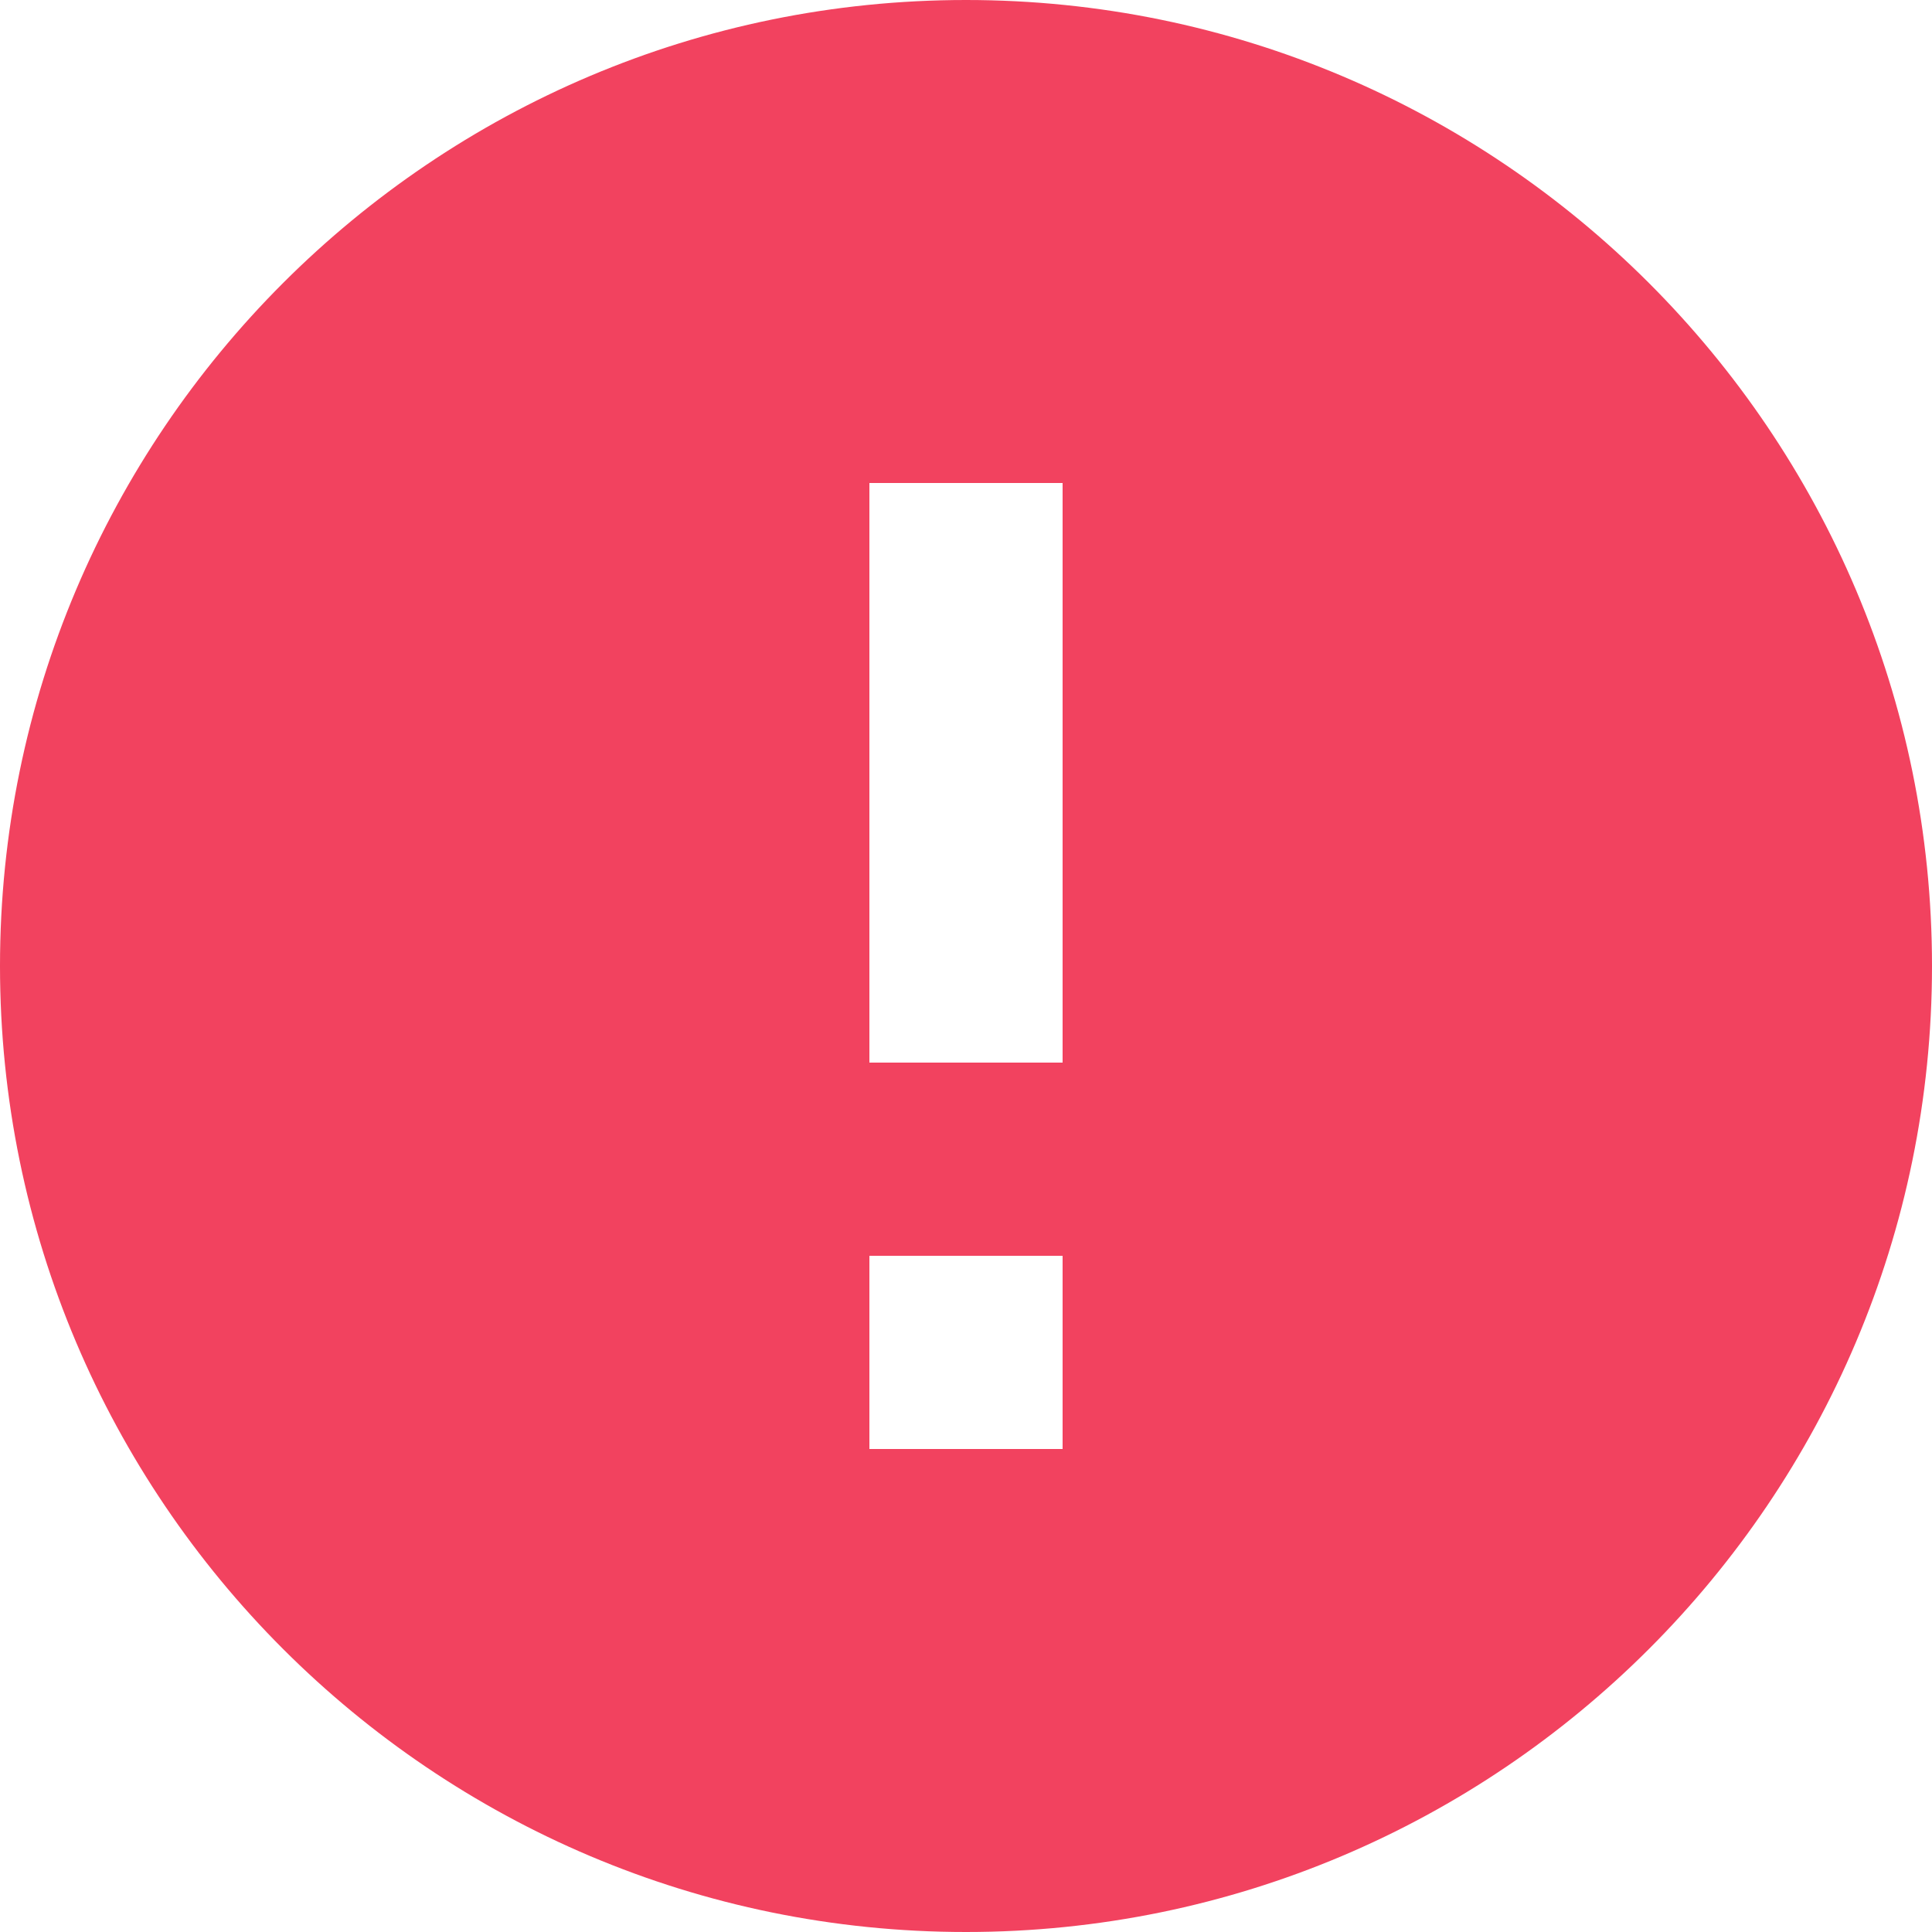 <svg xmlns="http://www.w3.org/2000/svg" xmlns:xlink="http://www.w3.org/1999/xlink" width="20" height="20" version="1.1" viewBox="0 0 20 20"><title>ic_error_24px</title><desc>Created with Sketch.</desc><g id="Symbols" fill="none" fill-rule="evenodd" stroke="none" stroke-width="1"><g id="ic/error/grey600" transform="translate(-2, -2)"><g id="ic_error_24px"><polygon id="Shape" points="0 0 24 0 24 24 0 24"/><path id="Shape" fill="#F2425F" fill-rule="nonzero" d="M12,2 C6.48,2 2,6.48 2,12 C2,17.52 6.48,22 12,22 C17.52,22 22,17.52 22,12 C22,6.48 17.52,2 12,2 Z M13,17 L11,17 L11,15 L13,15 L13,17 Z M13,13 L11,13 L11,7 L13,7 L13,13 Z"/></g></g></g></svg>